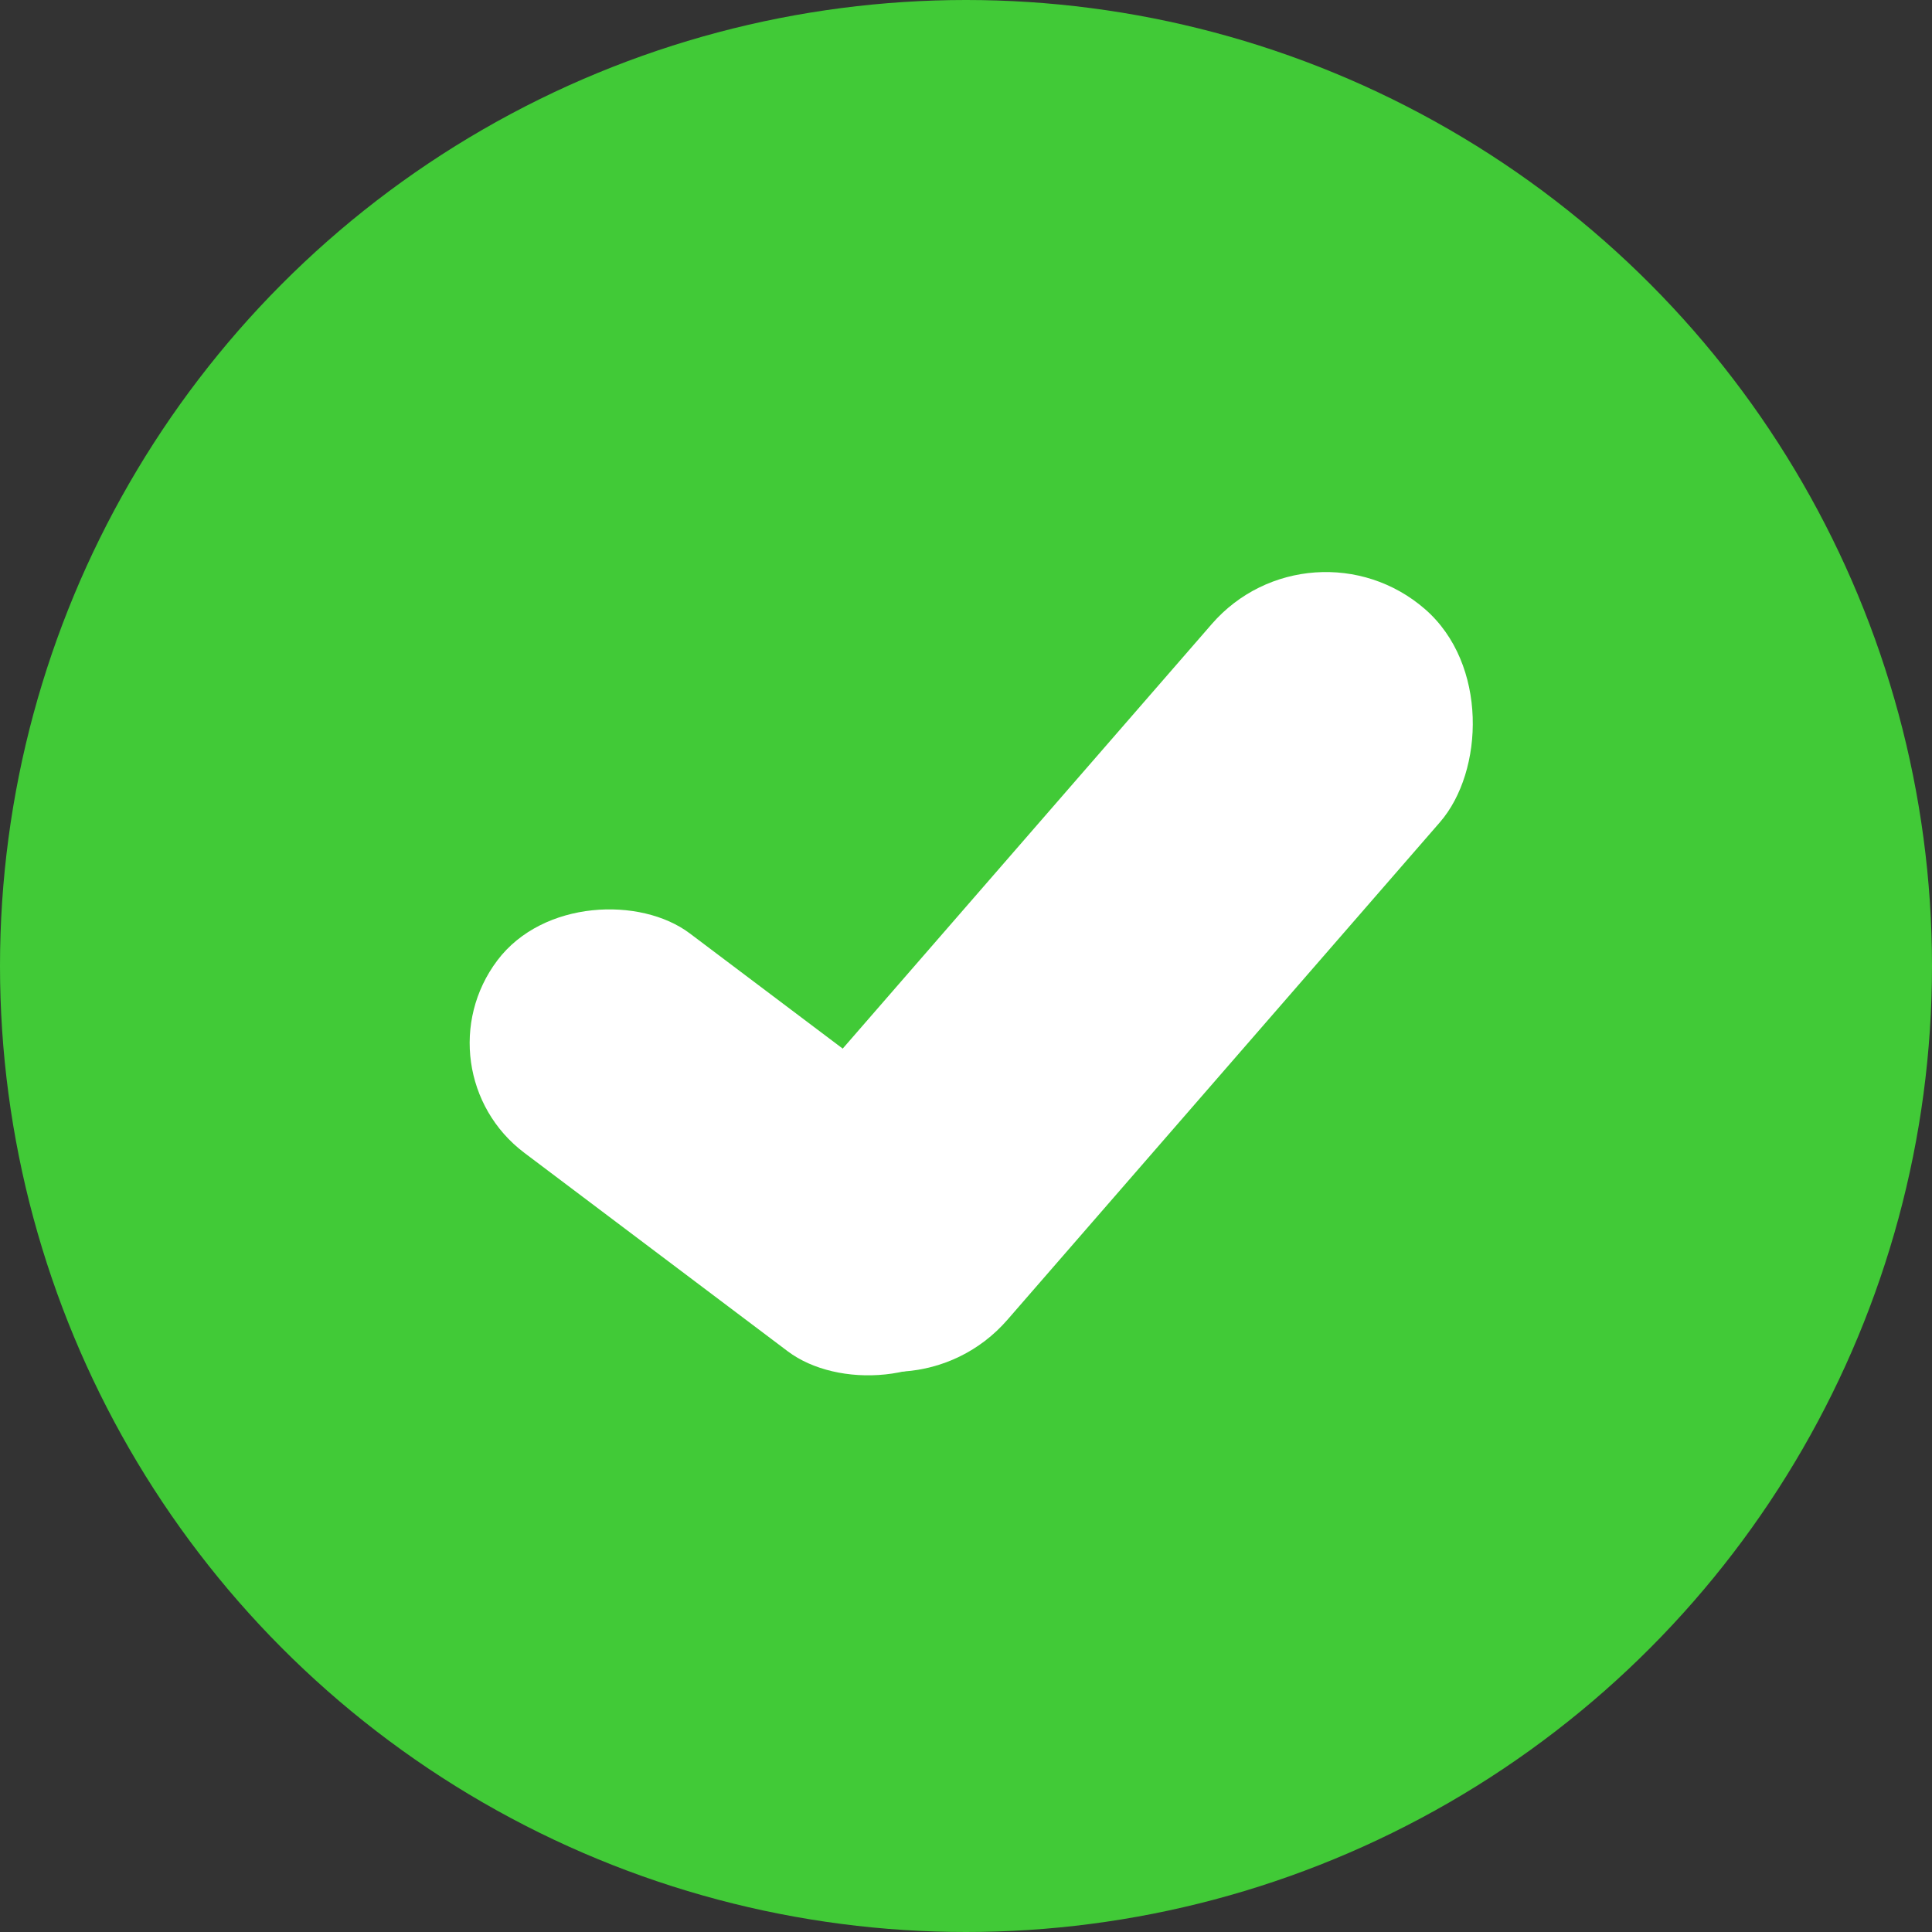 <svg xmlns="http://www.w3.org/2000/svg" width="26" height="26" viewBox="0 0 26 26">
  <rect x="0" y="0" width="26" height="26" fill="#333333" stroke="none"/>
  <g id="Group_14" data-name="Group 14" transform="translate(-78 -138)">
    <circle id="Ellipse_20" data-name="Ellipse 20" cx="13" cy="13" r="13" transform="translate(78 138)" fill="#41ca37"/>
    <rect id="Rectangle_34" data-name="Rectangle 34" width="3.697" height="8.134" rx="1.849" transform="matrix(0.602, -0.799, 0.799, 0.602, 83.58, 152.402)" fill="#fff"/>
    <rect id="Rectangle_35" data-name="Rectangle 35" width="4.067" height="12.94" rx="2.034" transform="translate(95.642 144.863) rotate(41)" fill="#fff"/>
  </g>
</svg>
